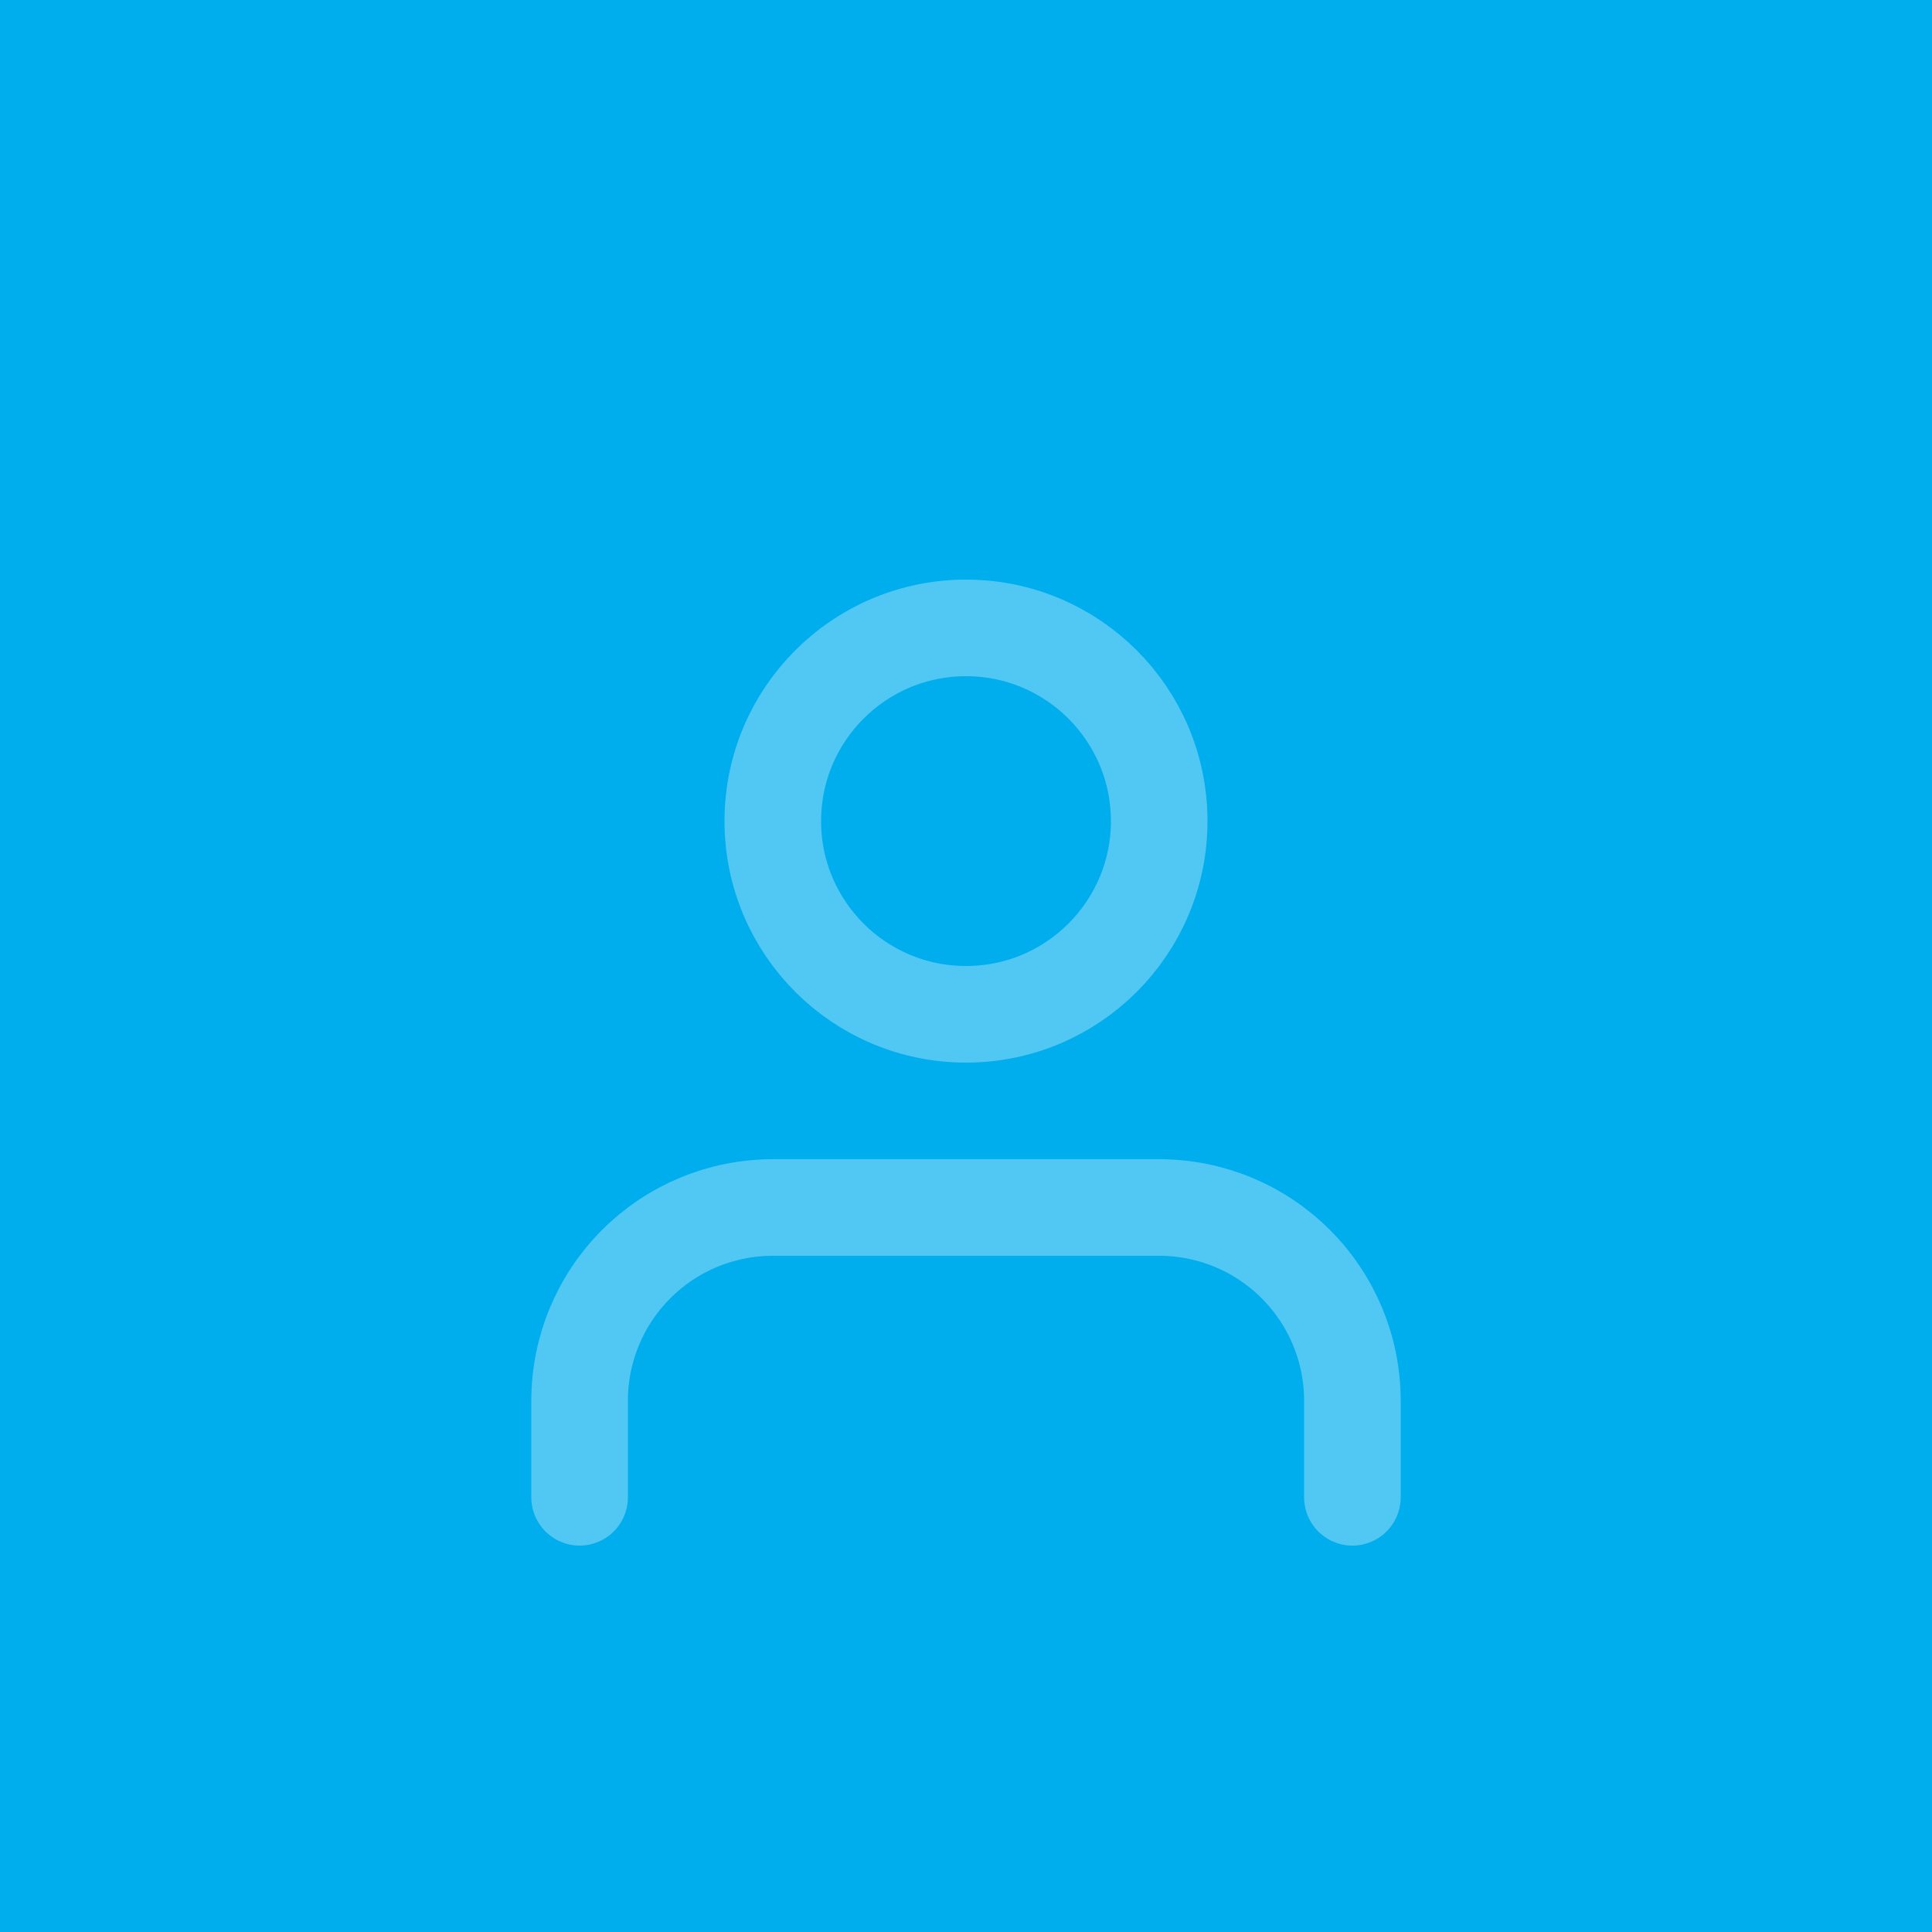 <svg width="40" height="40" viewBox="0 0 40 40" fill="none" xmlns="http://www.w3.org/2000/svg">
<rect width="40" height="40" fill="#00ADED"/>
<g opacity="0.32">
<path d="M28 31V29C28 27.939 27.579 26.922 26.828 26.172C26.078 25.421 25.061 25 24 25H16C14.939 25 13.922 25.421 13.172 26.172C12.421 26.922 12 27.939 12 29V31" stroke="white" stroke-width="2" stroke-linecap="round" stroke-linejoin="round"/>
<path d="M20 21C22.209 21 24 19.209 24 17C24 14.791 22.209 13 20 13C17.791 13 16 14.791 16 17C16 19.209 17.791 21 20 21Z" stroke="white" stroke-width="2" stroke-linecap="round" stroke-linejoin="round"/>
</g>
</svg>
